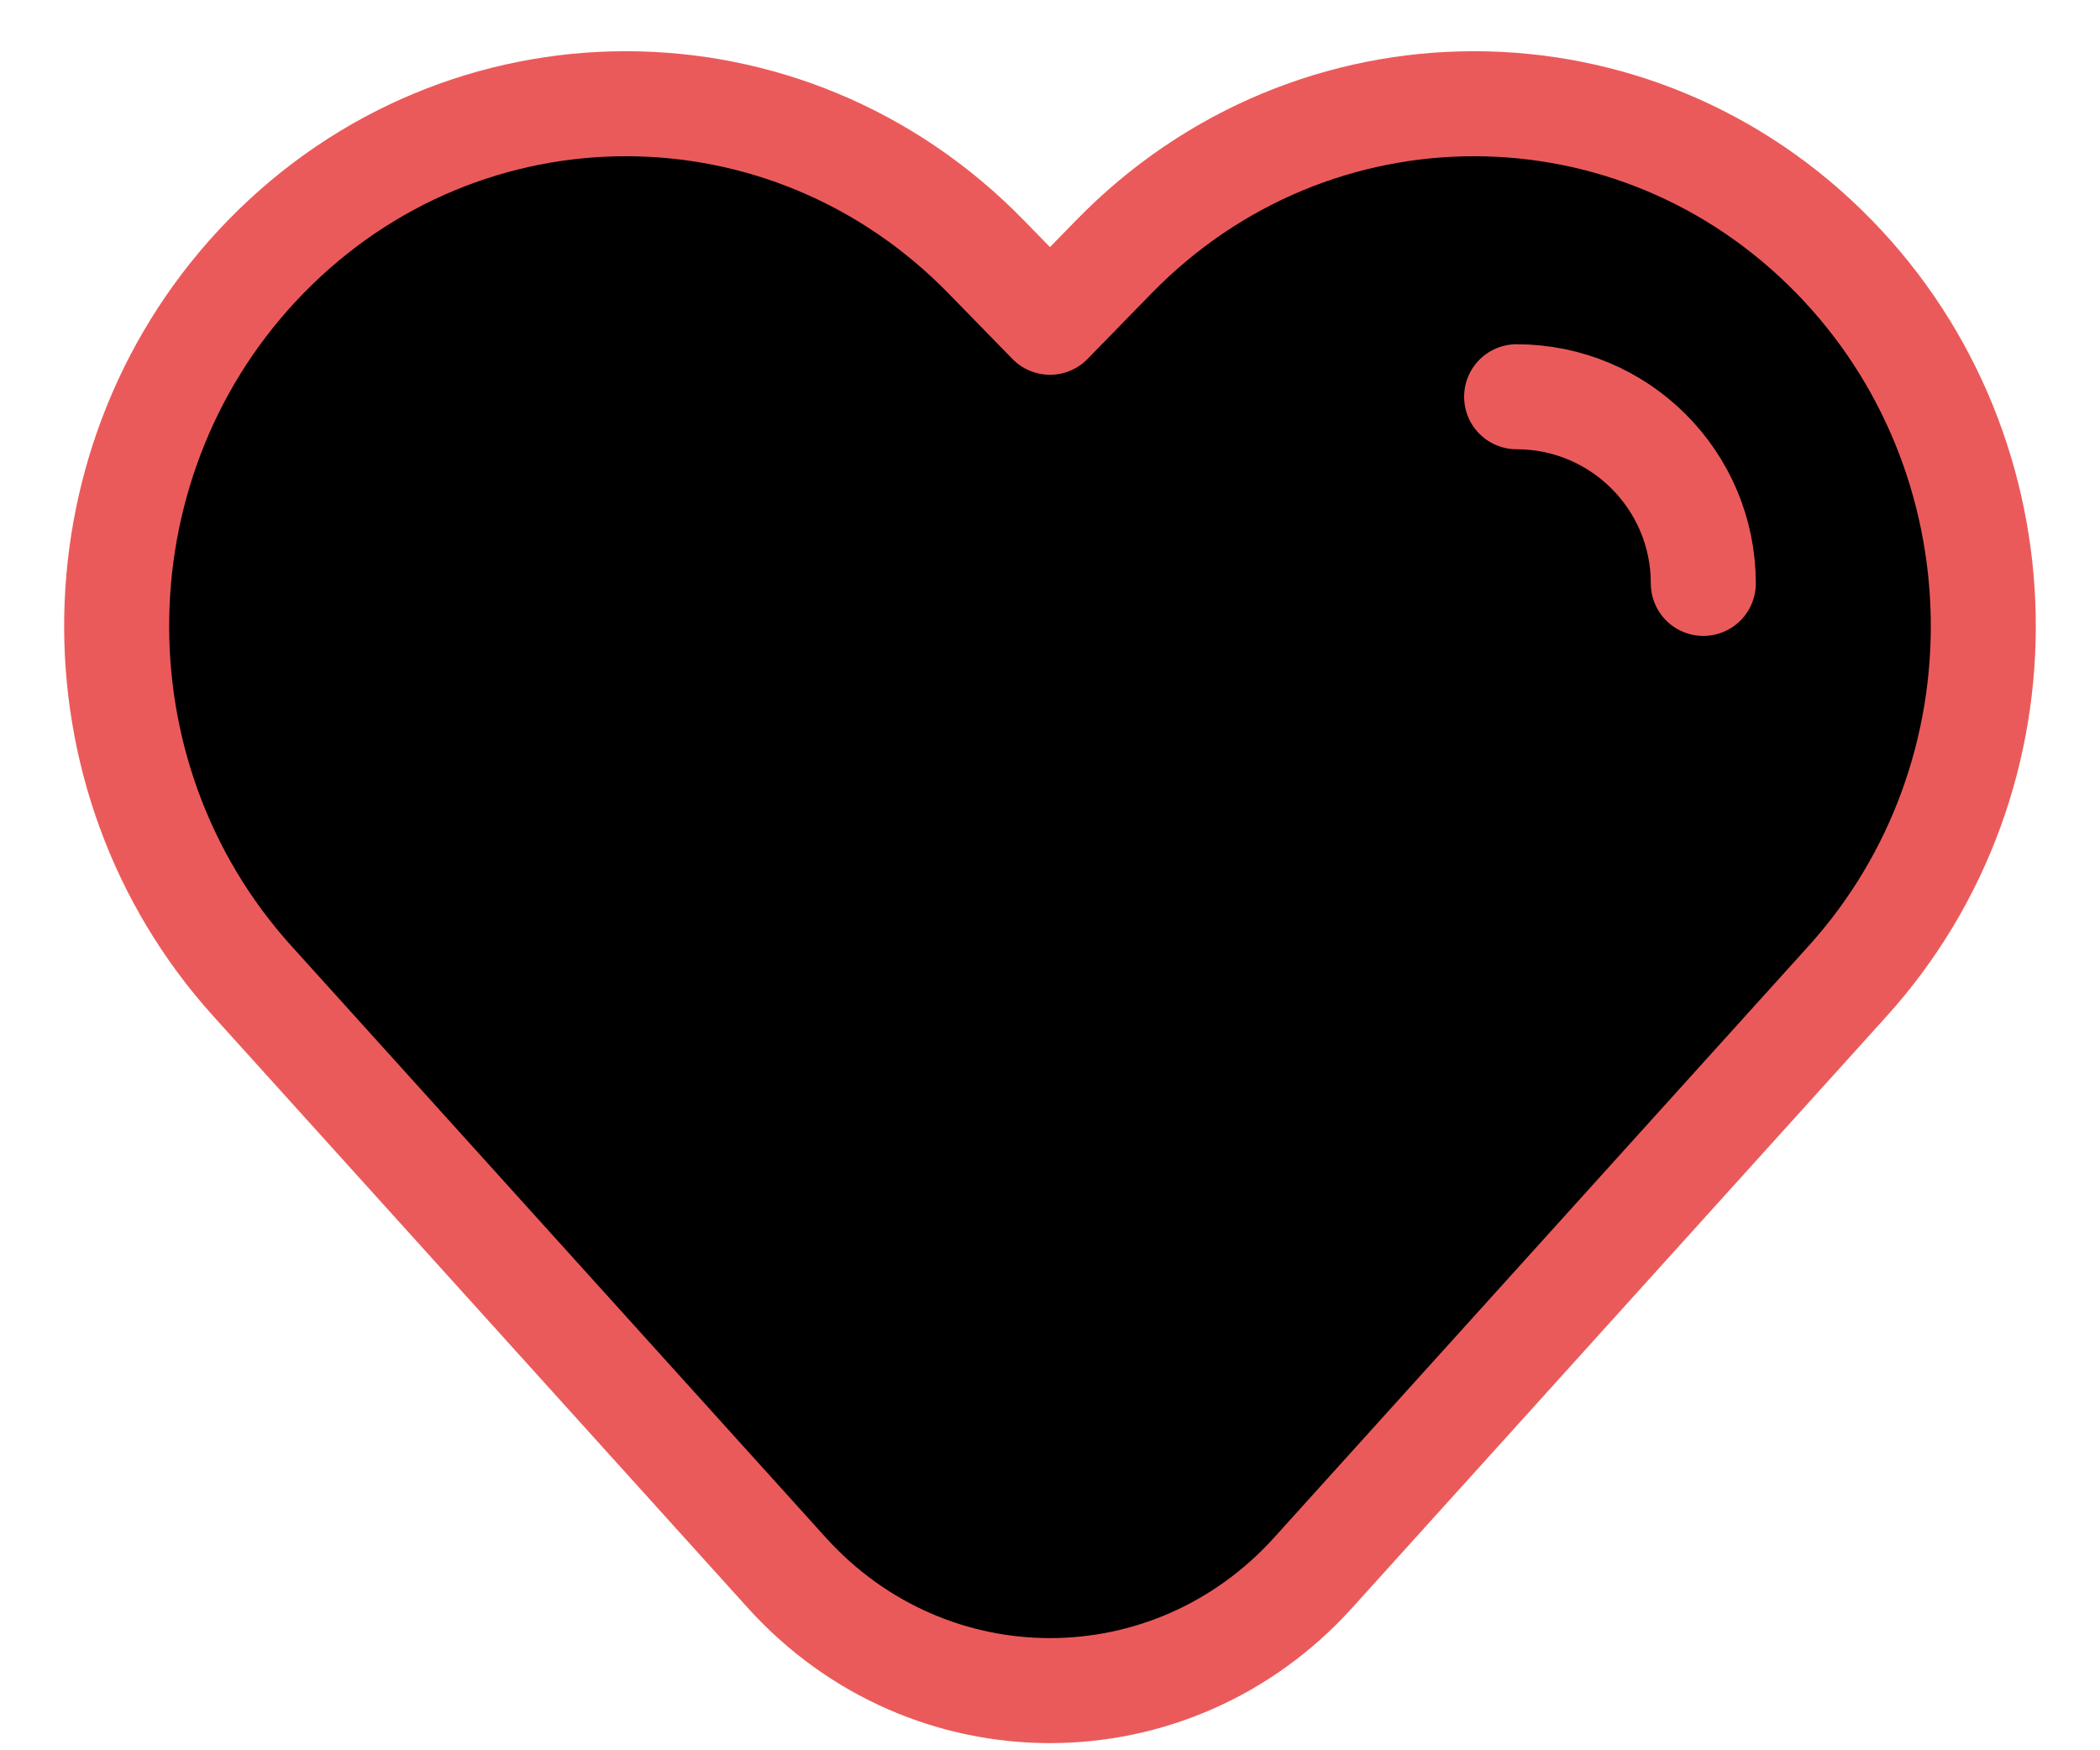 <svg width="30" height="25" viewBox="0 0 30 25" xmlns="http://www.w3.org/2000/svg">
<path d="M15.913 3.667L15 4.603L14.086 3.667C11.245 0.753 6.639 0.753 3.797 3.667C1.032 6.502 0.948 11.072 3.605 14.013L11.24 22.464C13.269 24.709 16.731 24.709 18.759 22.464L26.395 14.013C29.052 11.072 28.967 6.502 26.202 3.667C23.361 0.753 18.755 0.753 15.913 3.667Z" fill="#EB5A5A"/>
<path d="M21.666 5.667C23.139 5.667 24.333 6.861 24.333 8.333M15 4.603L15.913 3.667C18.755 0.753 23.361 0.753 26.202 3.667C28.967 6.502 29.052 11.072 26.395 14.013L18.759 22.464C16.731 24.709 13.269 24.709 11.24 22.464L3.605 14.013C0.948 11.072 1.032 6.502 3.797 3.667C6.639 0.753 11.245 0.753 14.086 3.667L15 4.603Z" stroke="#EB5A5A" stroke-width="1.5" stroke-linecap="round" stroke-linejoin="round"/>
</svg>
